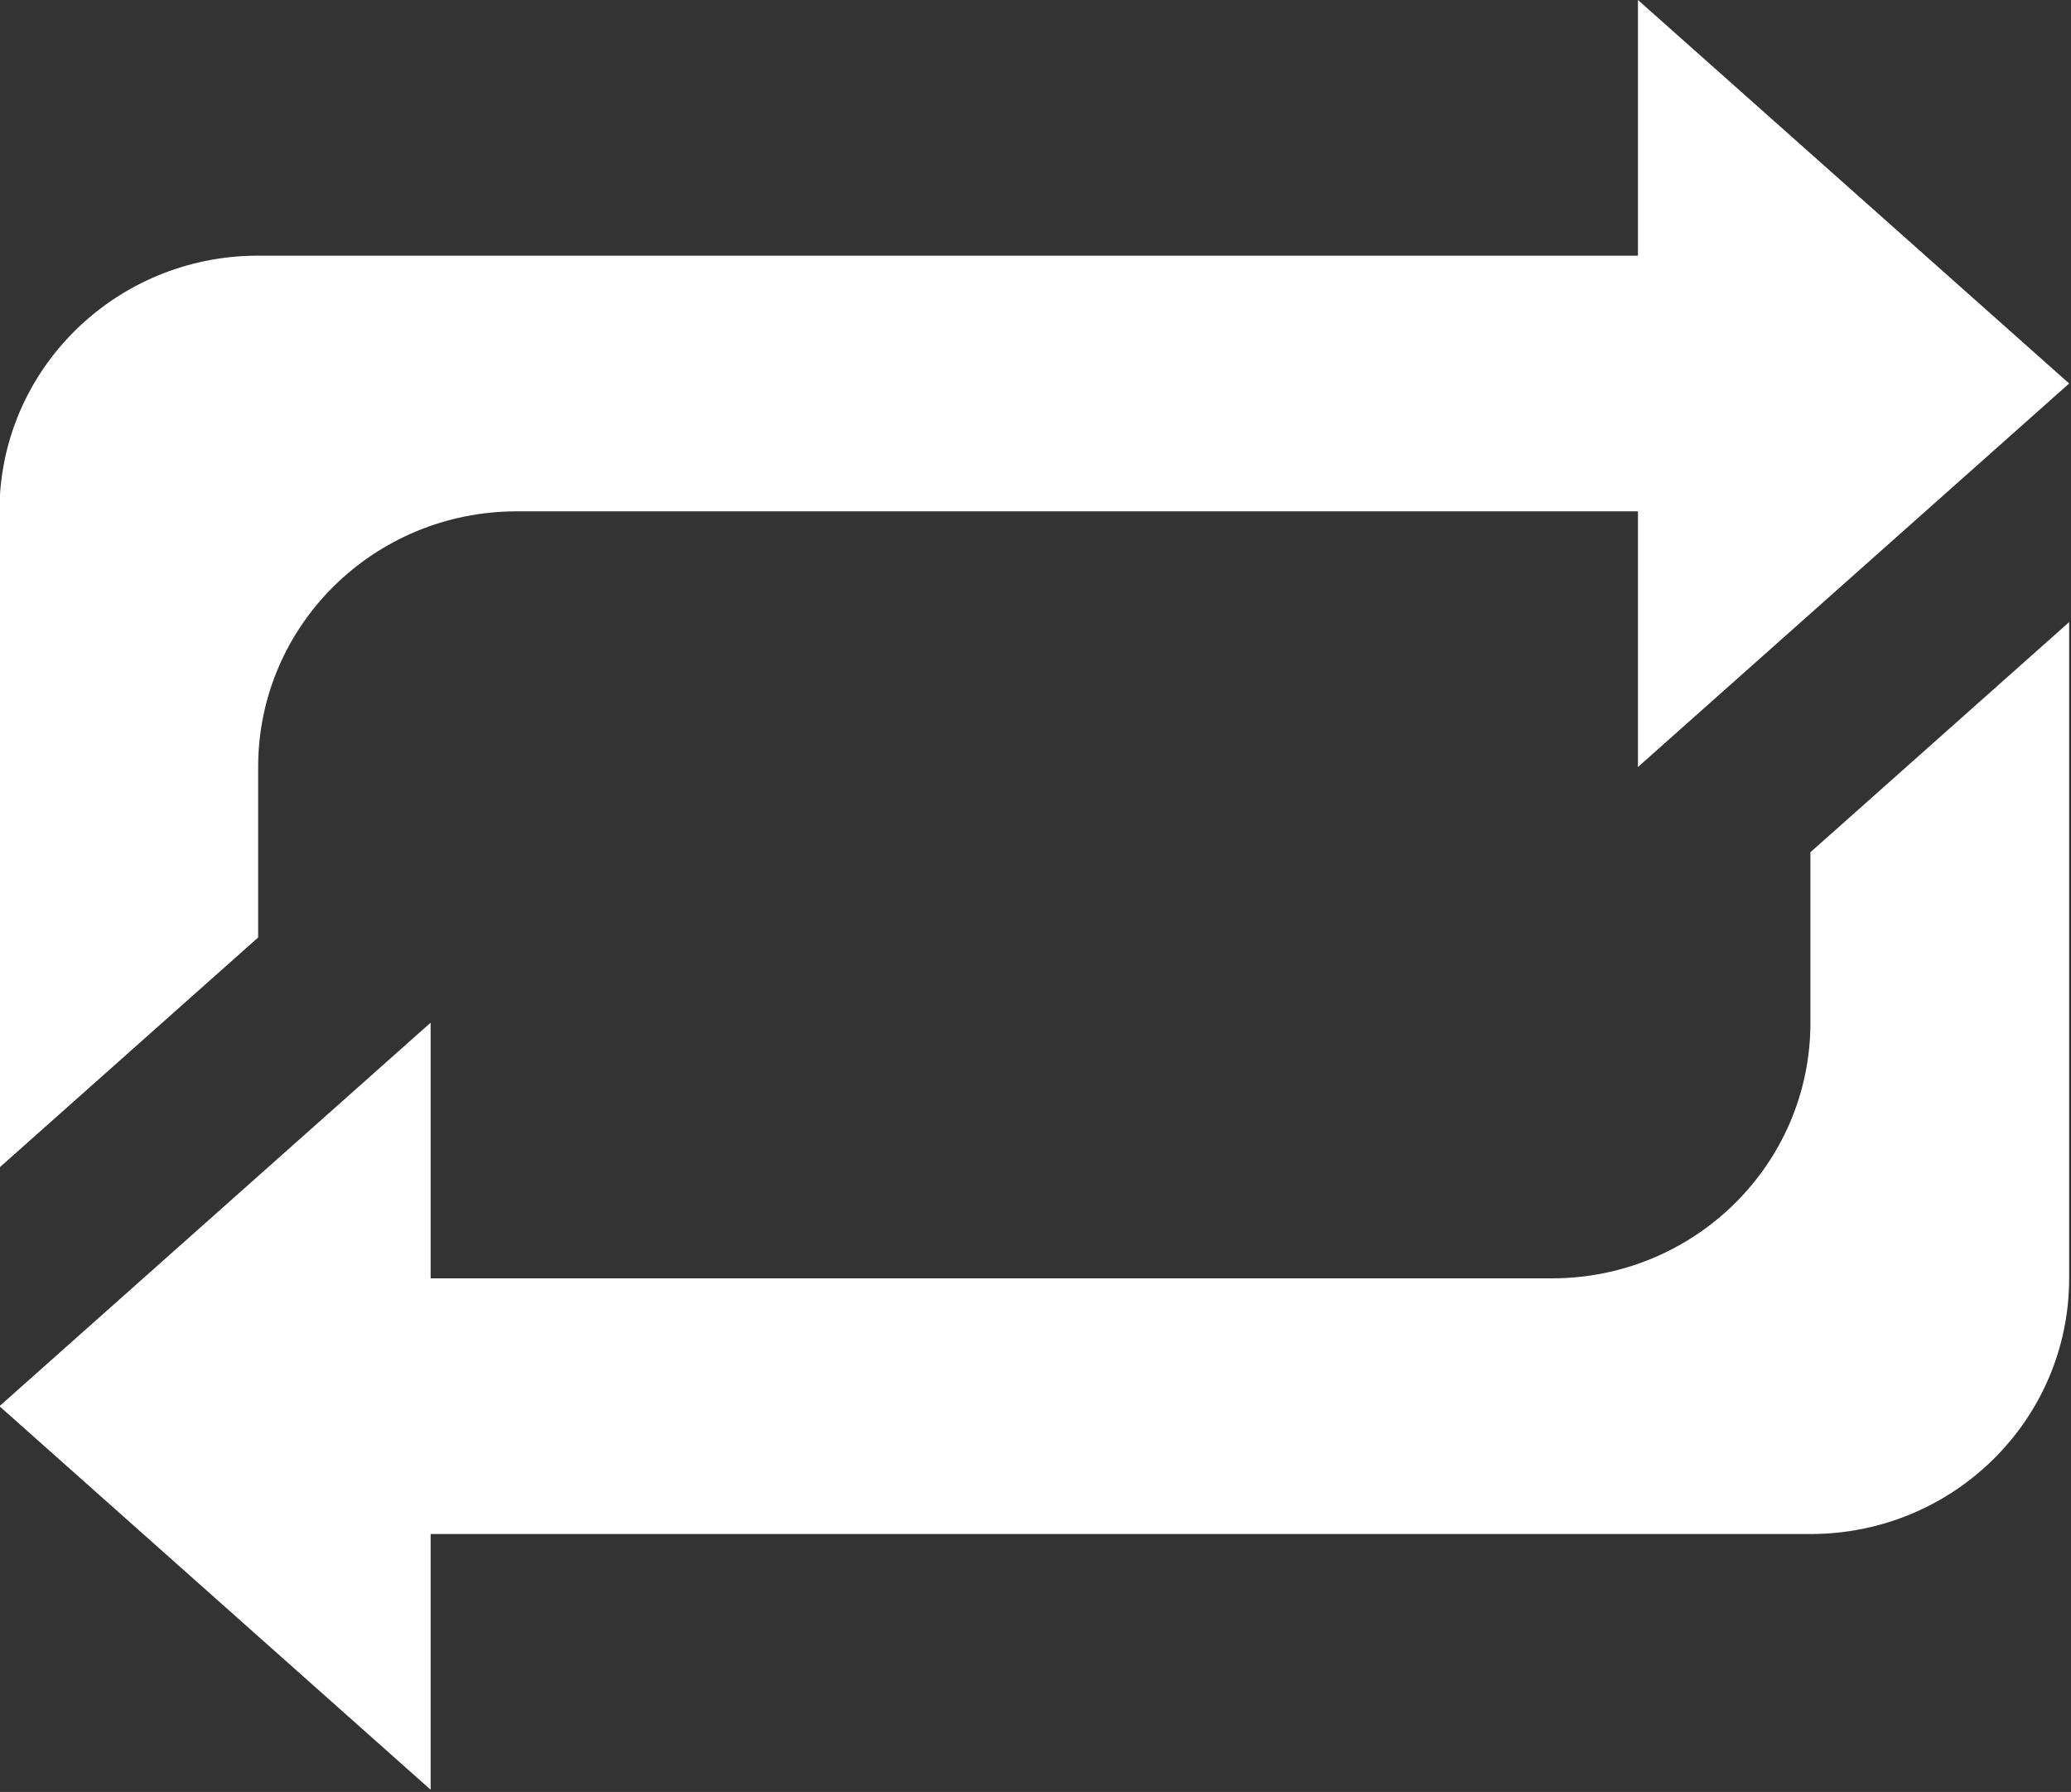<?xml version="1.0" encoding="UTF-8" standalone="no"?>
<!DOCTYPE svg PUBLIC "-//W3C//DTD SVG 1.1//EN" "http://www.w3.org/Graphics/SVG/1.1/DTD/svg11.dtd">
<svg width="100%" height="100%" viewBox="0 0 534 462" version="1.1" xmlns="http://www.w3.org/2000/svg" xmlns:xlink="http://www.w3.org/1999/xlink" xml:space="preserve" style="fill-rule:evenodd;clip-rule:evenodd;stroke-linejoin:round;stroke-miterlimit:1.414;">
    <rect x="0" y="0" width="534" height="462" fill="#333333" stroke="none"/>
    <g transform="matrix(1,0,0,1,-33,-69)">
        <g id="Repeat-Icon" transform="matrix(22.236,0,0,21.973,-21002.4,-74155.8)">
            <path d="M967,3396L951,3396L951,3399L946,3394.5L951,3390L951,3393L964,3393C965.657,3393 967,3391.66 967,3390L967,3388L970,3385.3L970,3393C970,3394.66 968.657,3396 967,3396ZM965,3384L952,3384C950.343,3384 949,3385.34 949,3387L949,3389L946,3391.7L946,3384C946,3382.34 947.343,3381 949,3381L965,3381L965,3378L970,3382.5L965,3387L965,3384Z" style="fill:white;"/>
        </g>
    </g>
</svg>
